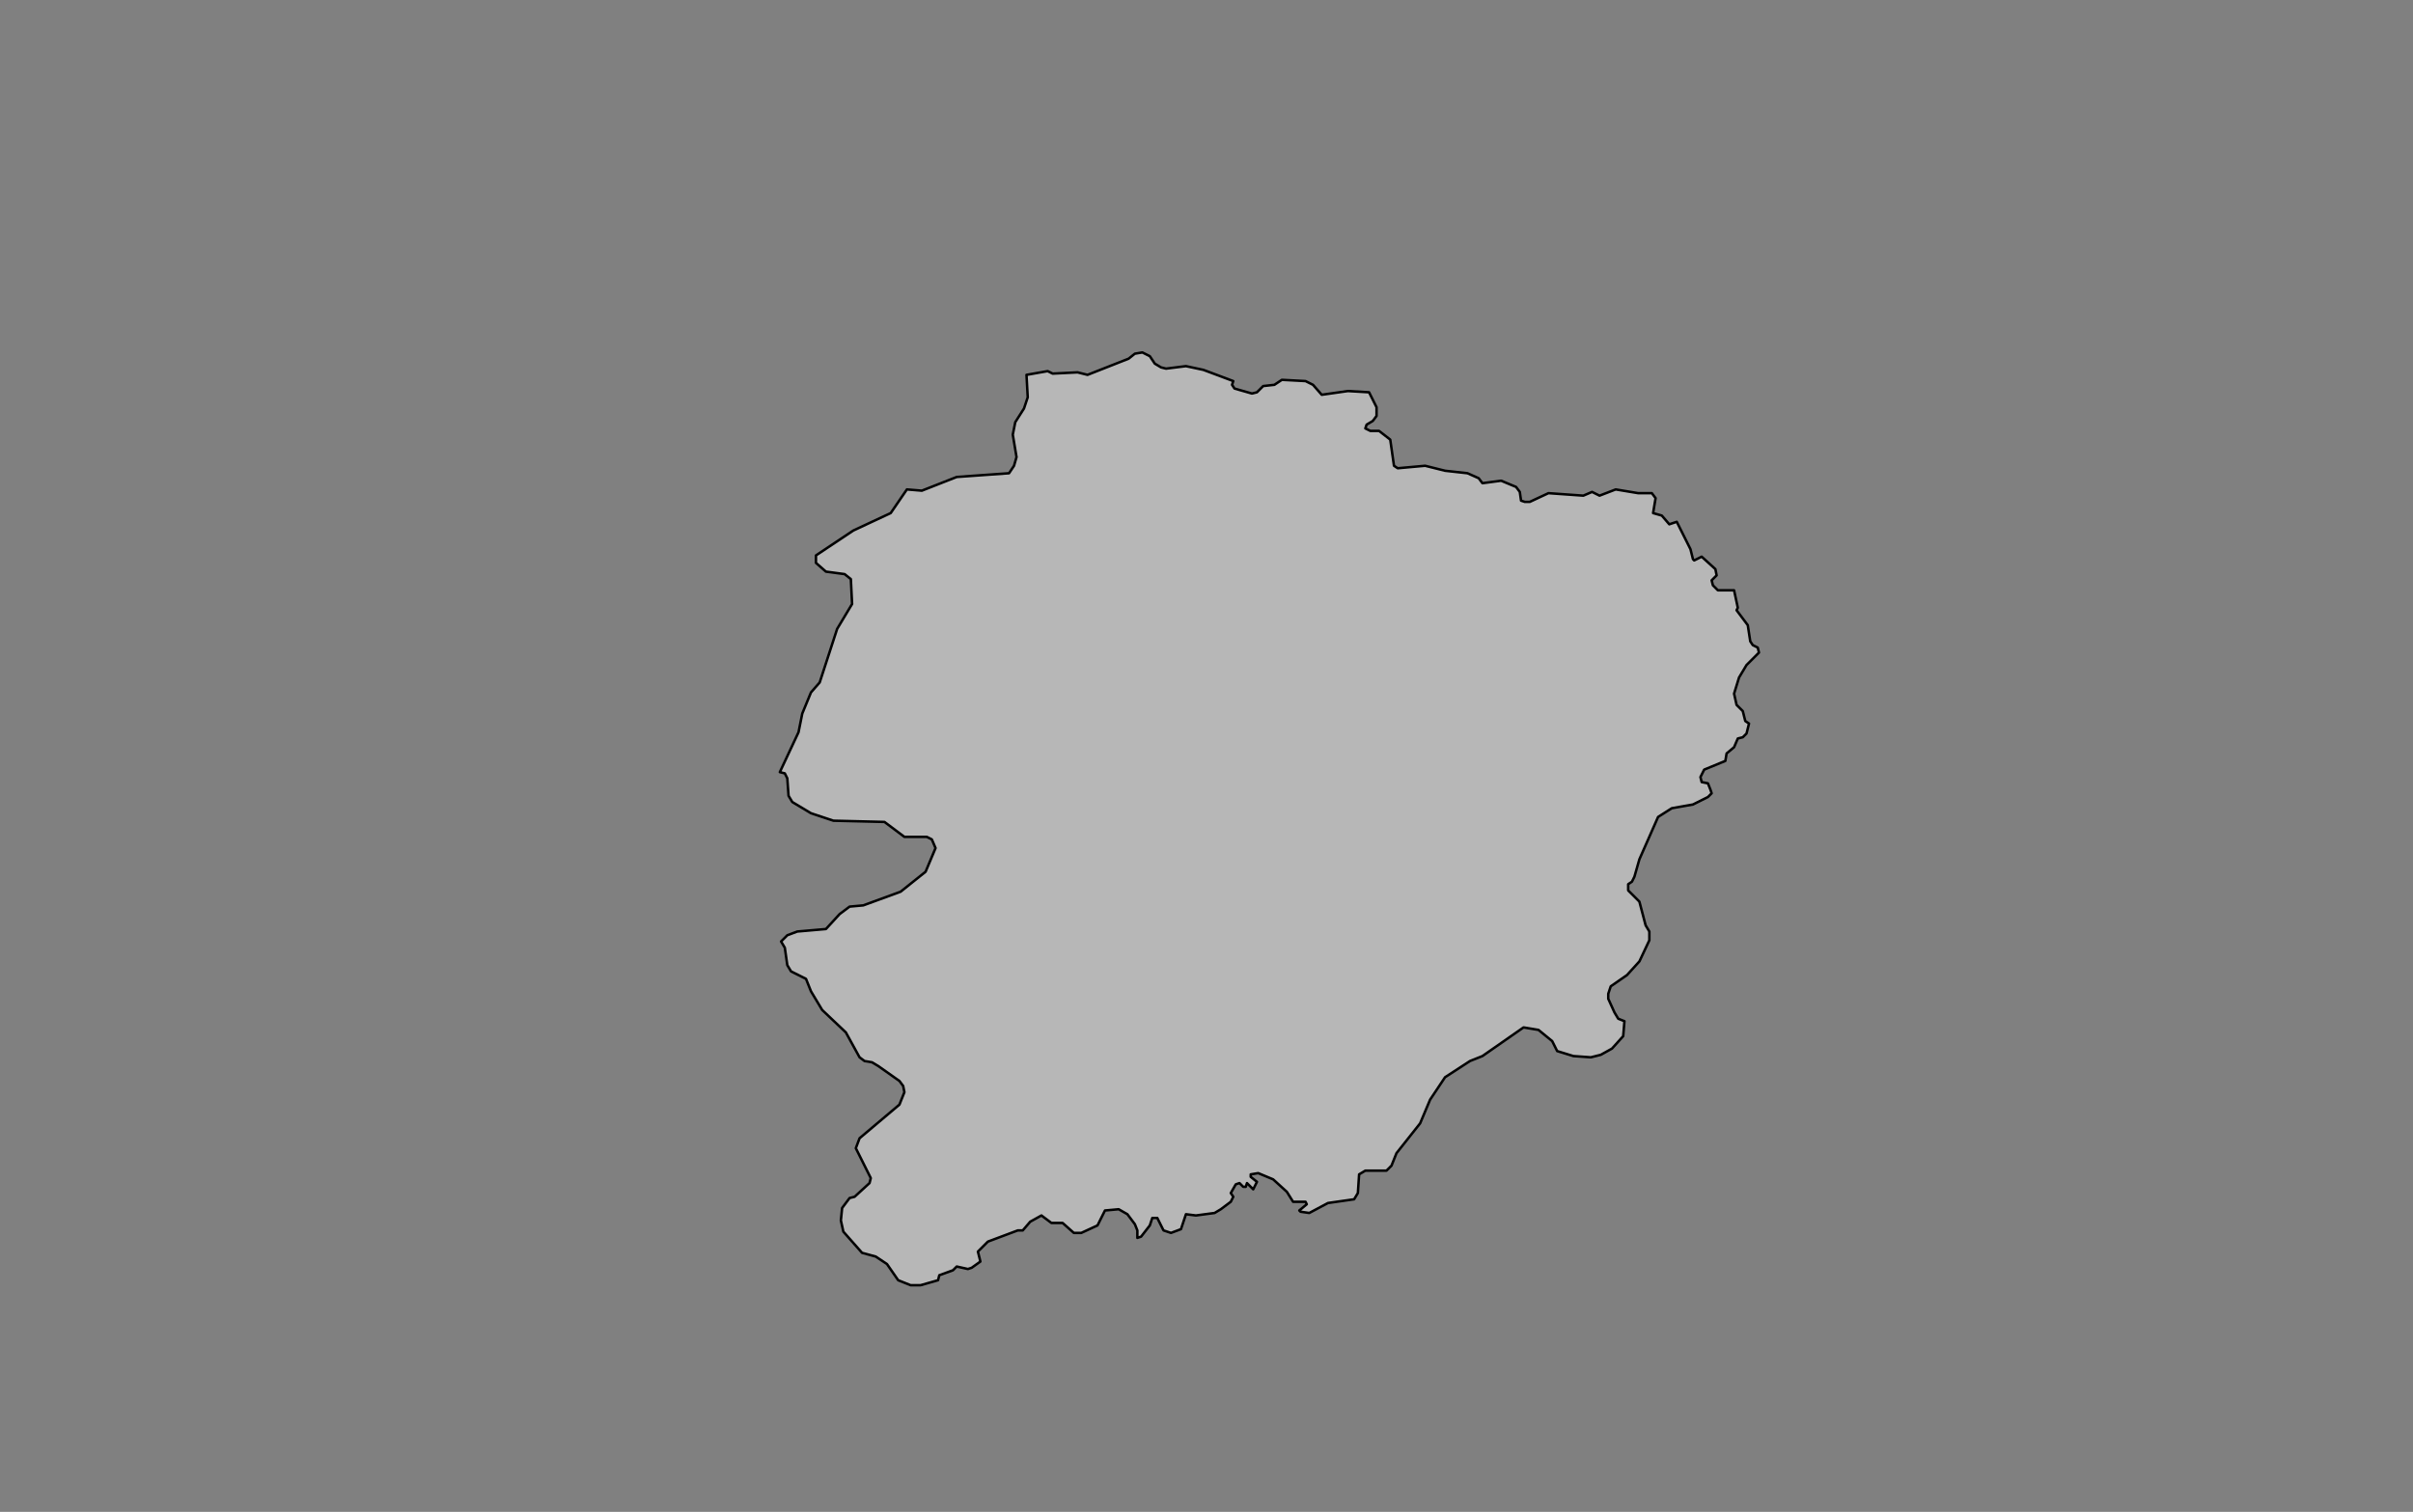 <svg xmlns="http://www.w3.org/2000/svg" pointer-events="none" class="leaflet-zoom-animated" width="1937" height="1214" viewBox="389 509 1937 1214" style="transform: translate3d(389px, 509px, 0px);"><rect x="389" y="509" width="1937" height="1214" fill="#808080" stroke="none"/><g><path class="leaflet-interactive" stroke="black" stroke-opacity="1" stroke-width="2" stroke-linecap="round" stroke-linejoin="round" fill="#eee" fill-opacity="0.5" fill-rule="evenodd" d="M1760 1138L1755 1137L1754 1133L1757 1127L1774 1120L1775 1114L1781 1109L1784 1102L1788 1101L1791 1098L1793 1090L1790 1088L1788 1080L1783 1075L1781 1066L1785 1053L1791 1043L1801 1033L1800 1029L1796 1027L1794 1024L1792 1011L1783 999L1784 997L1781 983L1768 983L1764 979L1763 975L1767 971L1766 966L1755 956L1749 959L1748 958L1746 950L1735 928L1729 930L1723 923L1716 921L1718 909L1715 905L1704 905L1686 902L1673 907L1667 904L1660 907L1632 905L1617 912L1613 912L1610 911L1609 904L1606 900L1594 895L1579 897L1576 893L1567 889L1549 887L1533 883L1511 885L1508 883L1505 862L1496 855L1489 855L1485 853L1486 850L1491 847L1494 843L1494 836L1488 824L1471 823L1450 826L1443 818L1437 815L1418 814L1412 818L1403 819L1398 824L1394 825L1380 821L1378 818L1379 815L1355 806L1341 803L1325 805L1321 804L1316 801L1312 795L1306 792L1300 793L1295 797L1262 810L1254 808L1234 809L1230 807L1213 810L1214 828L1211 837L1204 848L1202 858L1205 876L1203 883L1199 889L1157 892L1129 903L1117 902L1104 921L1074 935L1044 955L1044 961L1052 968L1067 970L1072 974L1073 994L1061 1014L1047 1057L1040 1065L1033 1082L1030 1097L1015 1129L1019 1130L1021 1134L1022 1148L1025 1153L1040 1162L1058 1168L1099 1169L1115 1181L1133 1181L1137 1183L1140 1190L1132 1209L1112 1225L1082 1236L1071 1237L1063 1243L1052 1255L1029 1257L1021 1260L1016 1265L1019 1270L1021 1284L1024 1289L1036 1295L1040 1305L1049 1320L1068 1338L1079 1358L1083 1361L1089 1362L1094 1365L1111 1377L1114 1381L1115 1386L1111 1396L1079 1423L1076 1431L1088 1455L1087 1459L1075 1470L1071 1471L1065 1479L1064 1489L1066 1498L1081 1515L1092 1518L1101 1524L1110 1537L1120 1541L1128 1541L1142 1537L1143 1533L1154 1529L1157 1526L1166 1528L1169 1527L1176 1522L1174 1514L1182 1506L1206 1497L1210 1497L1216 1490L1225 1485L1233 1491L1242 1491L1251 1499L1257 1499L1270 1493L1276 1481L1287 1480L1294 1484L1300 1492L1302 1497L1302 1503L1305 1502L1312 1493L1314 1487L1318 1487L1323 1497L1329 1499L1337 1496L1341 1484L1349 1485L1364 1483L1369 1480L1377 1474L1379 1470L1377 1467L1381 1460L1384 1459L1387 1462L1389 1462L1390 1459L1395 1464L1398 1458L1393 1454L1393 1452L1399 1451L1411 1456L1422 1466L1427 1474L1437 1474L1438 1476L1432 1481L1433 1482L1440 1483L1455 1475L1476 1472L1479 1467L1480 1452L1485 1449L1502 1449L1506 1445L1510 1435L1529 1411L1537 1392L1549 1374L1569 1361L1579 1357L1612 1334L1624 1336L1635 1345L1639 1353L1652 1357L1666 1358L1674 1356L1683 1351L1692 1341L1693 1329L1688 1327L1685 1322L1680 1311L1680 1307L1682 1301L1695 1292L1705 1281L1713 1264L1713 1257L1710 1252L1705 1233L1696 1224L1696 1219L1699 1217L1701 1213L1705 1199L1720 1165L1731 1158L1748 1155L1760 1149L1763 1146L1762 1143z" id="慈利县"/></g></svg>